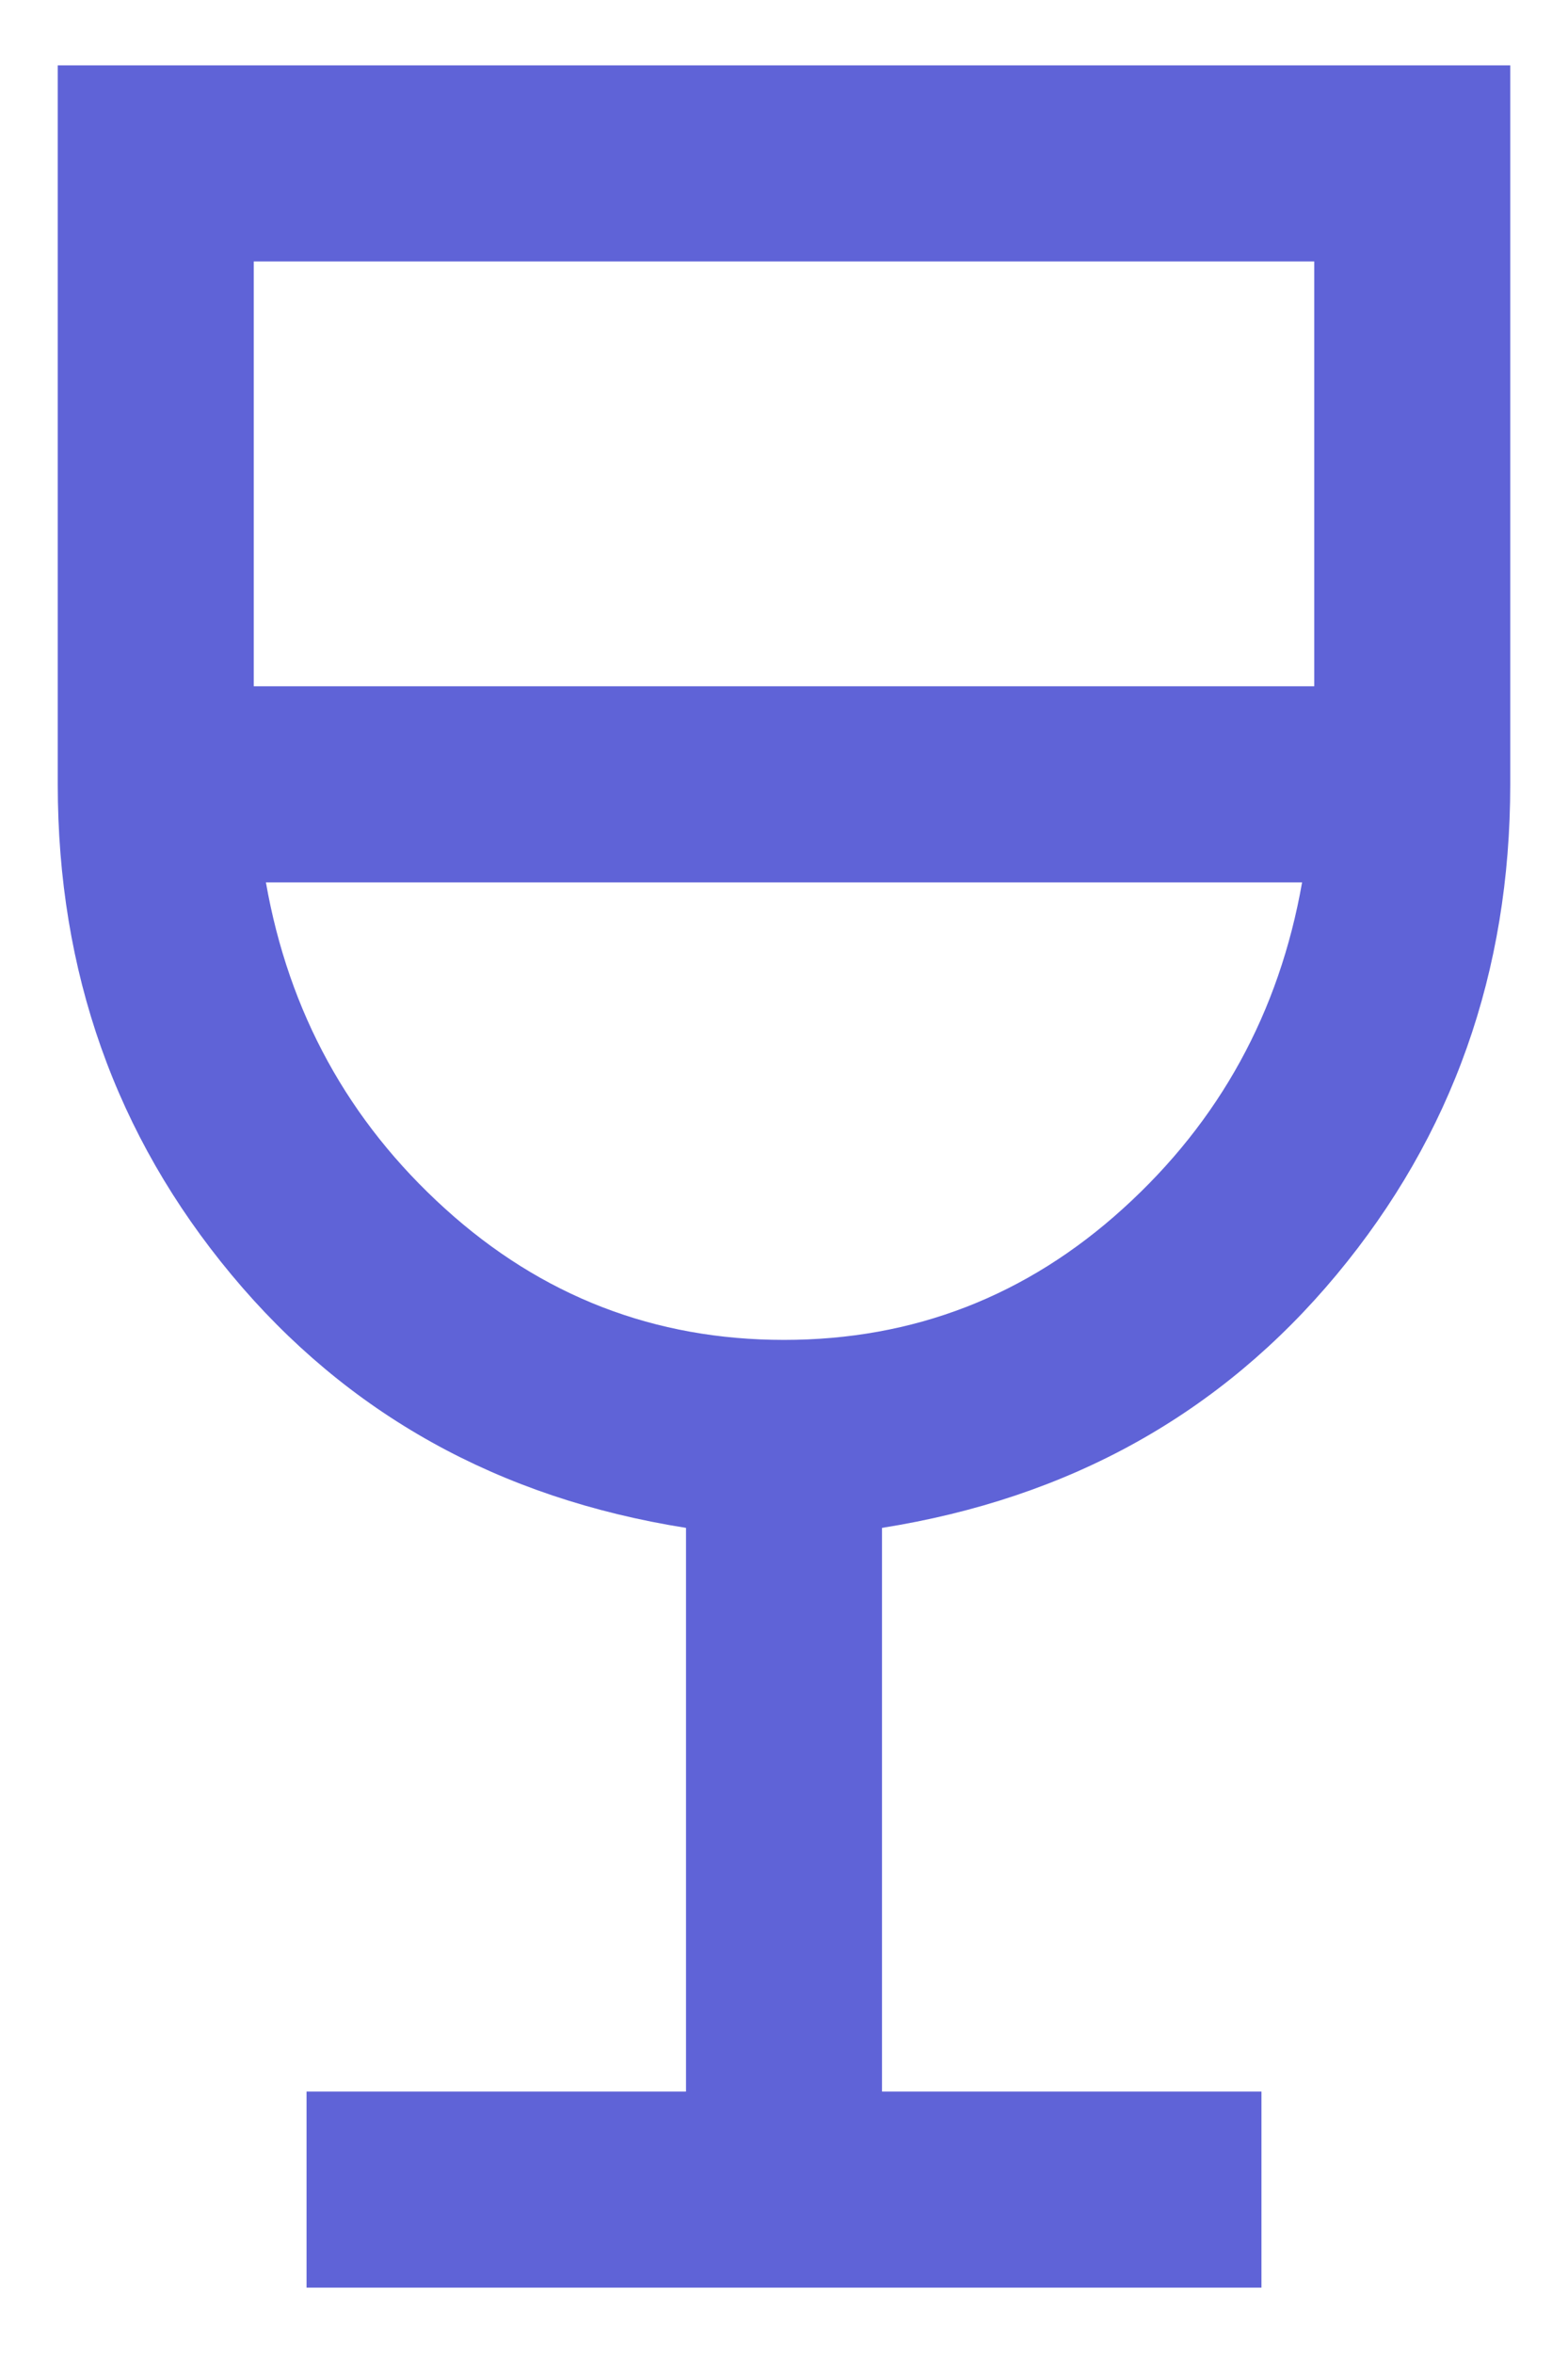 <svg width="12" height="18" viewBox="0 0 12 18" fill="none" xmlns="http://www.w3.org/2000/svg">
<path d="M2.346 17.5V16H5.25V11.688C3.817 11.461 2.657 10.816 1.771 9.751C0.885 8.686 0.442 7.436 0.442 6V0.5H11.558V6C11.558 7.436 11.115 8.686 10.229 9.751C9.343 10.816 8.183 11.461 6.75 11.688V16H9.654V17.5H2.346ZM6 10.25C6.991 10.25 7.856 9.915 8.594 9.246C9.333 8.577 9.79 7.745 9.965 6.75H2.035C2.21 7.745 2.667 8.577 3.406 9.246C4.144 9.915 5.009 10.25 6 10.25ZM1.942 5.25H10.058V2H1.942V5.25Z" fill="#5F63D7"/>
</svg>
